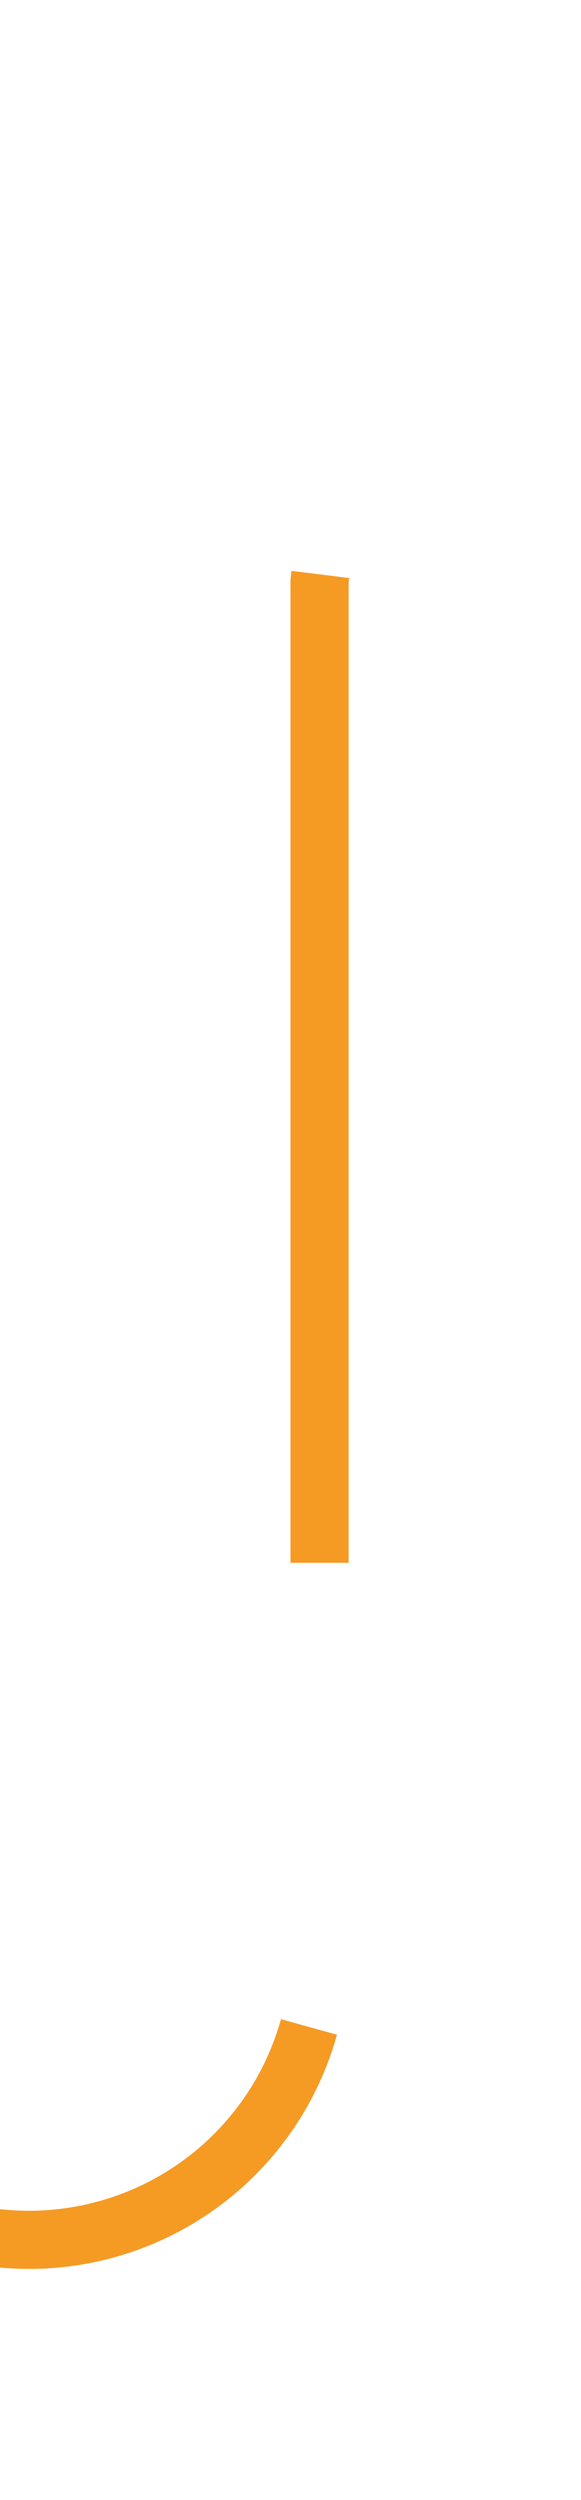 ﻿<?xml version="1.0" encoding="utf-8"?>
<svg version="1.1" xmlns:xlink="http://www.w3.org/1999/xlink" width="10px" height="43px" preserveAspectRatio="xMidYMin meet" viewBox="1310 389  8 43" xmlns="http://www.w3.org/2000/svg">
  <path d="M 1199 427.5  L 1309 427.5  A 5 5 0 0 0 1314.5 422.5 L 1314.5 399  A 5 5 0 0 1 1319.5 394.5 L 1428 394.5  " stroke-width="1" stroke-dasharray="17,8" stroke="#f59a23" fill="none" />
  <path d="M 1422.946 389.854  L 1427.593 394.5  L 1422.946 399.146  L 1423.654 399.854  L 1428.654 394.854  L 1429.007 394.5  L 1428.654 394.146  L 1423.654 389.146  L 1422.946 389.854  Z " fill-rule="nonzero" fill="#f59a23" stroke="none" />
</svg>